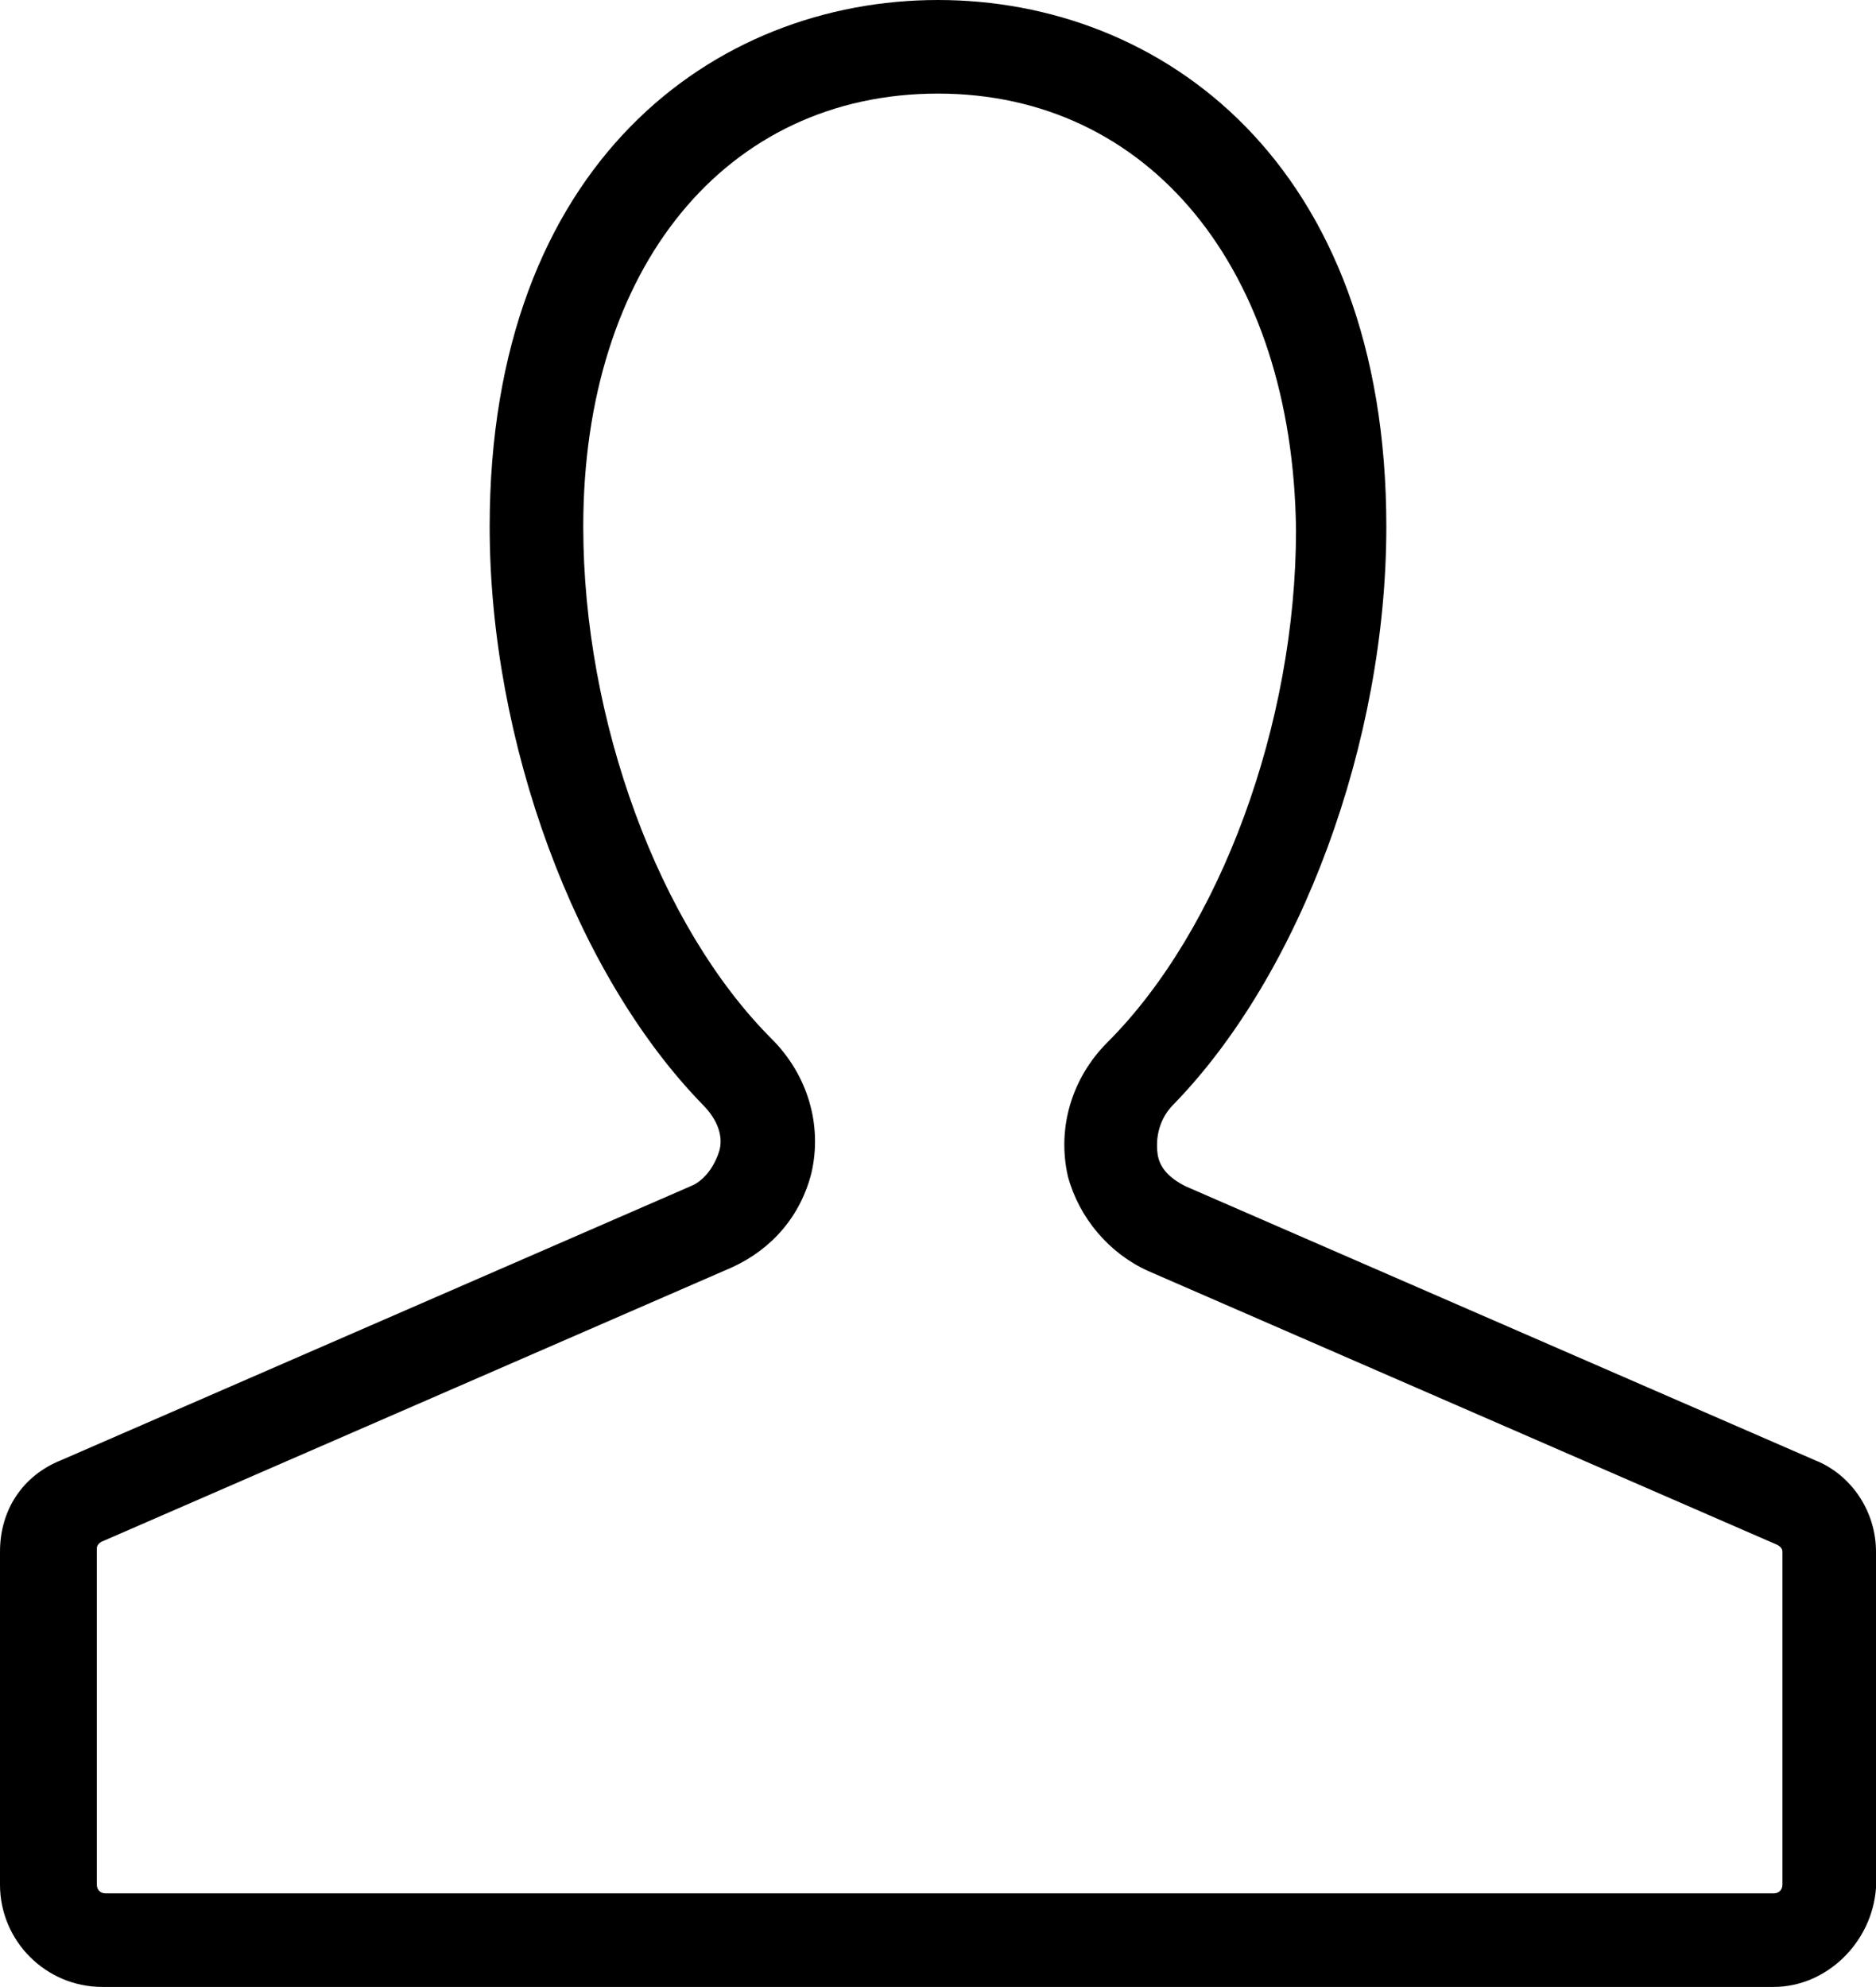 <?xml version="1.0" encoding="iso-8859-1"?>
<!-- Generator: Adobe Illustrator 21.1.0, SVG Export Plug-In . SVG Version: 6.00 Build 0)  -->
<svg version="1.1" xmlns="http://www.w3.org/2000/svg" xmlns:xlink="http://www.w3.org/1999/xlink" x="0px" y="0px"
	 viewBox="0 0 79.496 84.199" style="enable-background:new 0 0 79.496 84.199;" xml:space="preserve">
<g id="user">
	<path d="M4.334,84.199C1.944,84.199,0,82.255,0,79.865v-14.11c0-1.779,0.968-3.229,2.59-3.877l26.682-11.613
		c0.517-0.208,0.959-0.744,1.191-1.438c0.211-0.633-0.039-1.368-0.685-2.015c-5.401-5.543-9.028-15.385-9.028-24.494
		C20.75,6.901,30.292,0,39.748,0c9.457,0,18.998,6.901,18.998,22.318c0,9.108-3.626,18.95-9.023,24.489
		c-0.54,0.54-0.782,1.313-0.666,2.124c0.093,0.555,0.473,0.985,1.196,1.346l26.669,11.607c1.536,0.613,2.574,2.17,2.574,3.87v14.249
		c-0.164,2.323-2.108,4.196-4.334,4.196H4.334z M39.748,3.966c-8.991,0-15.032,7.375-15.032,18.352
		c0,8.208,3.209,16.932,7.986,21.709c1.523,1.522,2.152,3.644,1.683,5.677c-0.451,1.8-1.65,3.222-3.38,4.008L4.297,65.336
		c-0.046,0.024-0.193,0.117-0.193,0.28v14.249c0,0.22,0.148,0.369,0.369,0.369h70.688c0.22,0,0.369-0.148,0.369-0.369v-14.11
		c0-0.159-0.139-0.251-0.222-0.292L48.639,53.854c-1.642-0.746-2.905-2.236-3.383-3.988c-0.474-2.052,0.154-4.179,1.677-5.701
		c4.776-4.777,7.986-13.501,7.986-21.709C54.785,11.398,48.688,3.966,39.748,3.966z"/>
</g>
<g id="Layer_1">
</g>
</svg>
